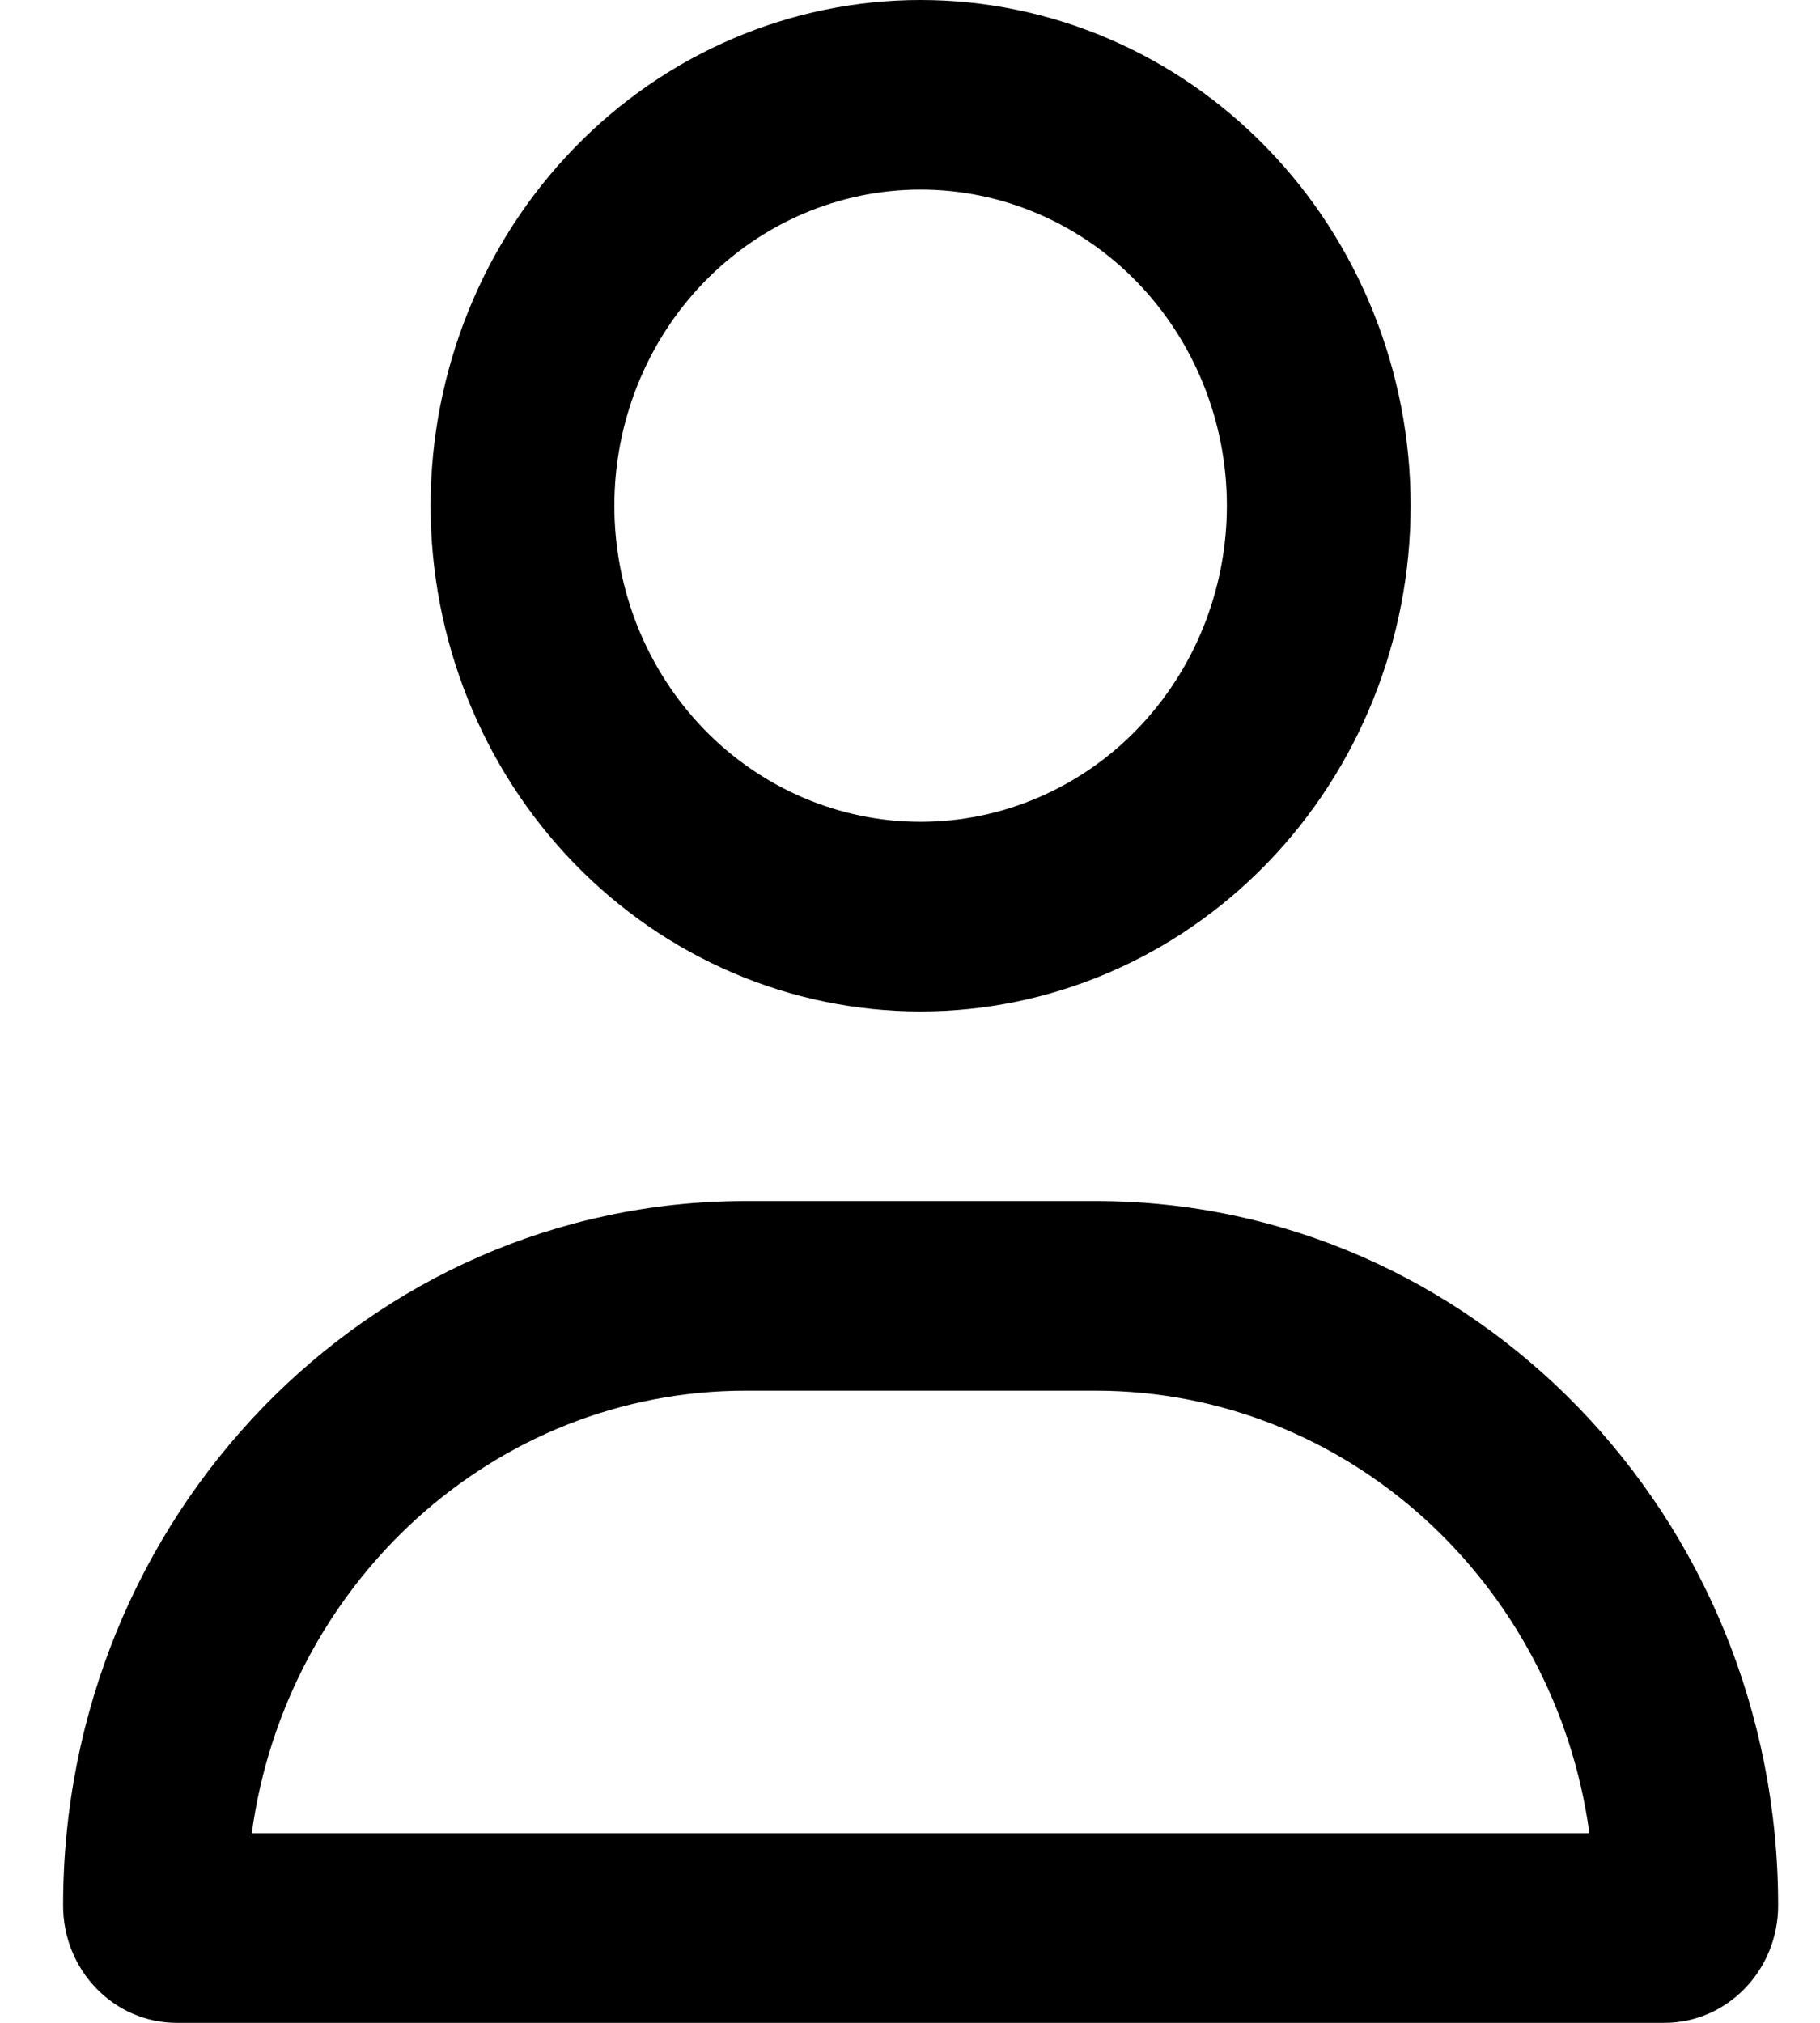 <svg width="27" height="30" viewBox="0 0 27 30" fill="none" xmlns="http://www.w3.org/2000/svg">
<g clip-path="url(#clip0_39_1564)">
<path d="M18.201 7.5C18.201 6.257 17.722 5.065 16.87 4.185C16.018 3.306 14.862 2.812 13.657 2.812C12.452 2.812 11.297 3.306 10.444 4.185C9.592 5.065 9.114 6.257 9.114 7.5C9.114 8.743 9.592 9.935 10.444 10.815C11.297 11.694 12.452 12.188 13.657 12.188C14.862 12.188 16.018 11.694 16.87 10.815C17.722 9.935 18.201 8.743 18.201 7.5ZM6.388 7.5C6.388 5.511 7.154 3.603 8.517 2.197C9.88 0.79 11.729 0 13.657 0C15.585 0 17.434 0.79 18.797 2.197C20.161 3.603 20.927 5.511 20.927 7.5C20.927 9.489 20.161 11.397 18.797 12.803C17.434 14.21 15.585 15 13.657 15C11.729 15 9.88 14.21 8.517 12.803C7.154 11.397 6.388 9.489 6.388 7.5ZM3.735 27.188H23.579C23.073 23.479 19.984 20.625 16.253 20.625H11.062C7.33 20.625 4.241 23.479 3.735 27.188ZM0.936 28.26C0.936 22.488 5.468 17.812 11.062 17.812H16.253C21.847 17.812 26.379 22.488 26.379 28.26C26.379 29.221 25.623 30 24.692 30H2.622C1.691 30 0.936 29.221 0.936 28.26Z" fill="black"/>
</g>
<defs>
<clipPath id="clip0_39_1564">
<rect width="25.443" height="30" fill="white" transform="translate(0.936)"/>
</clipPath>
</defs>
</svg>
